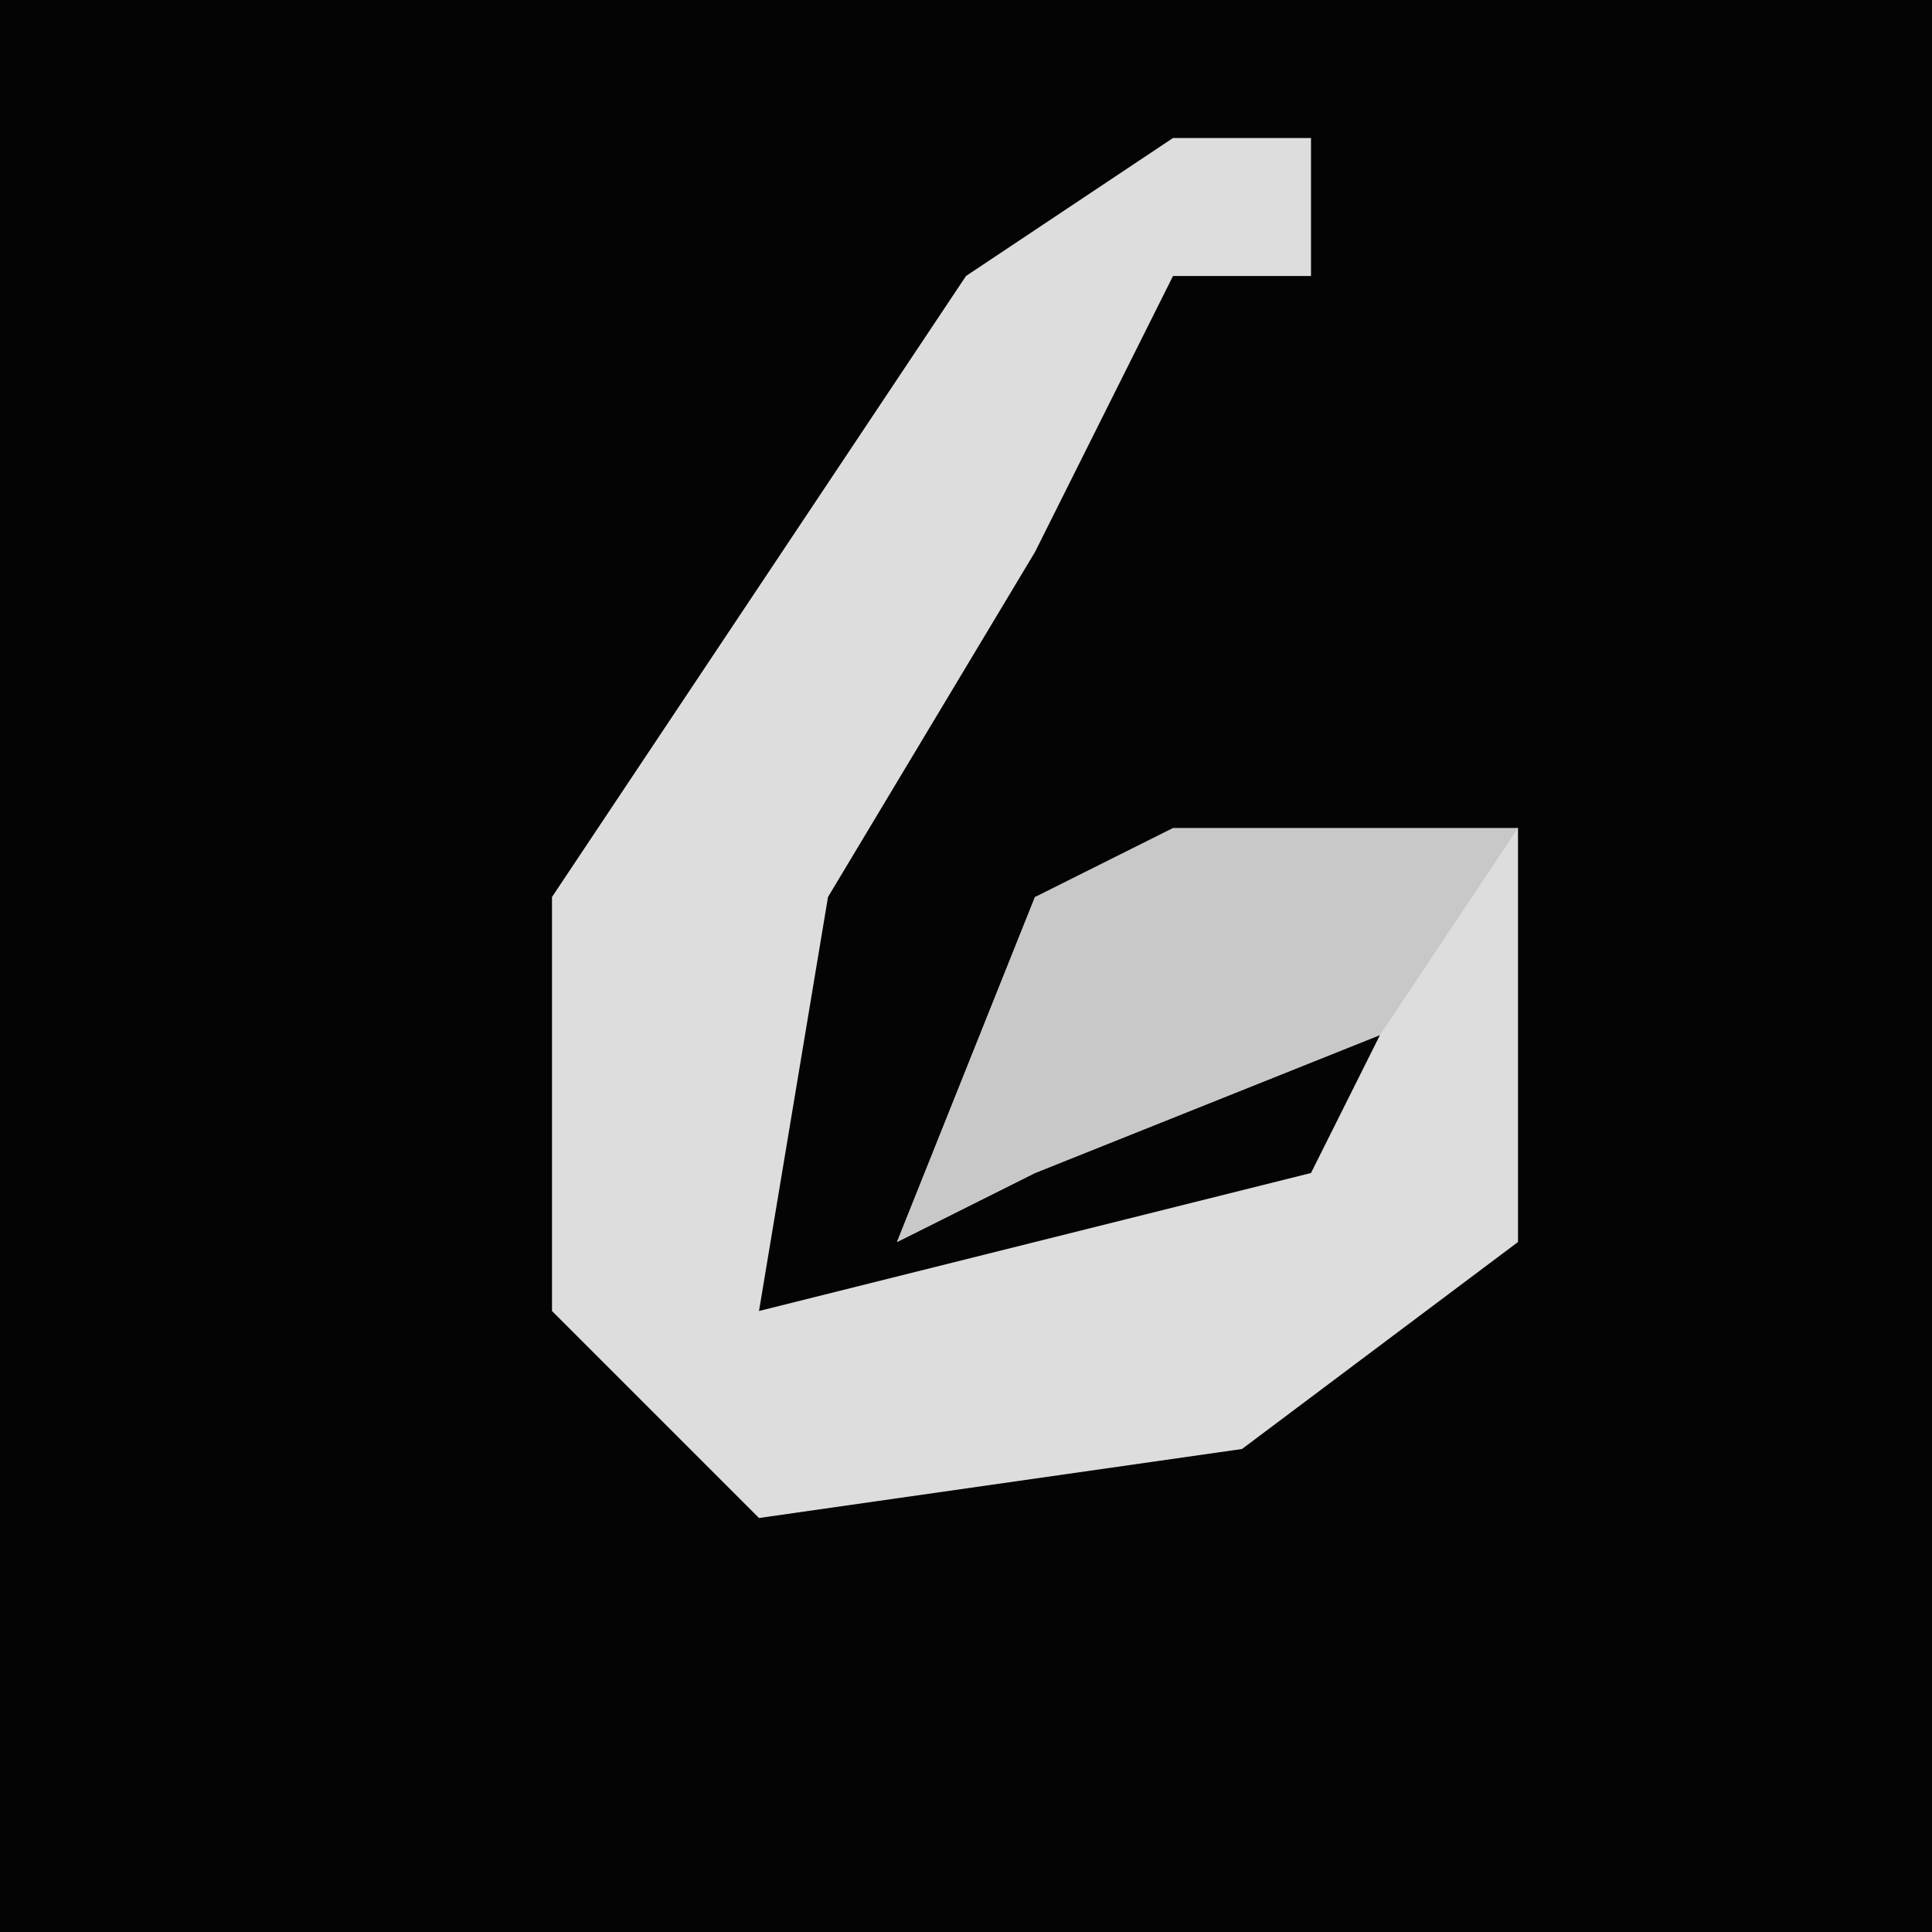 <?xml version="1.0" encoding="UTF-8"?>
<svg version="1.1" xmlns="http://www.w3.org/2000/svg" width="28" height="28">
<path d="M0,0 L28,0 L28,28 L0,28 Z " fill="#040404" transform="translate(0,0)"/>
<path d="M0,0 L2,0 L2,2 L0,2 L-2,6 L-5,11 L-6,17 L2,15 L3,13 L-2,15 L-4,16 L-2,11 L5,10 L5,16 L1,19 L-6,20 L-9,17 L-9,11 L-3,2 Z " fill="#DDDDDD" transform="translate(17,2)"/>
<path d="M0,0 L5,0 L3,3 L-2,5 L-4,6 L-2,1 Z " fill="#C8C8C8" transform="translate(17,12)"/>
</svg>

